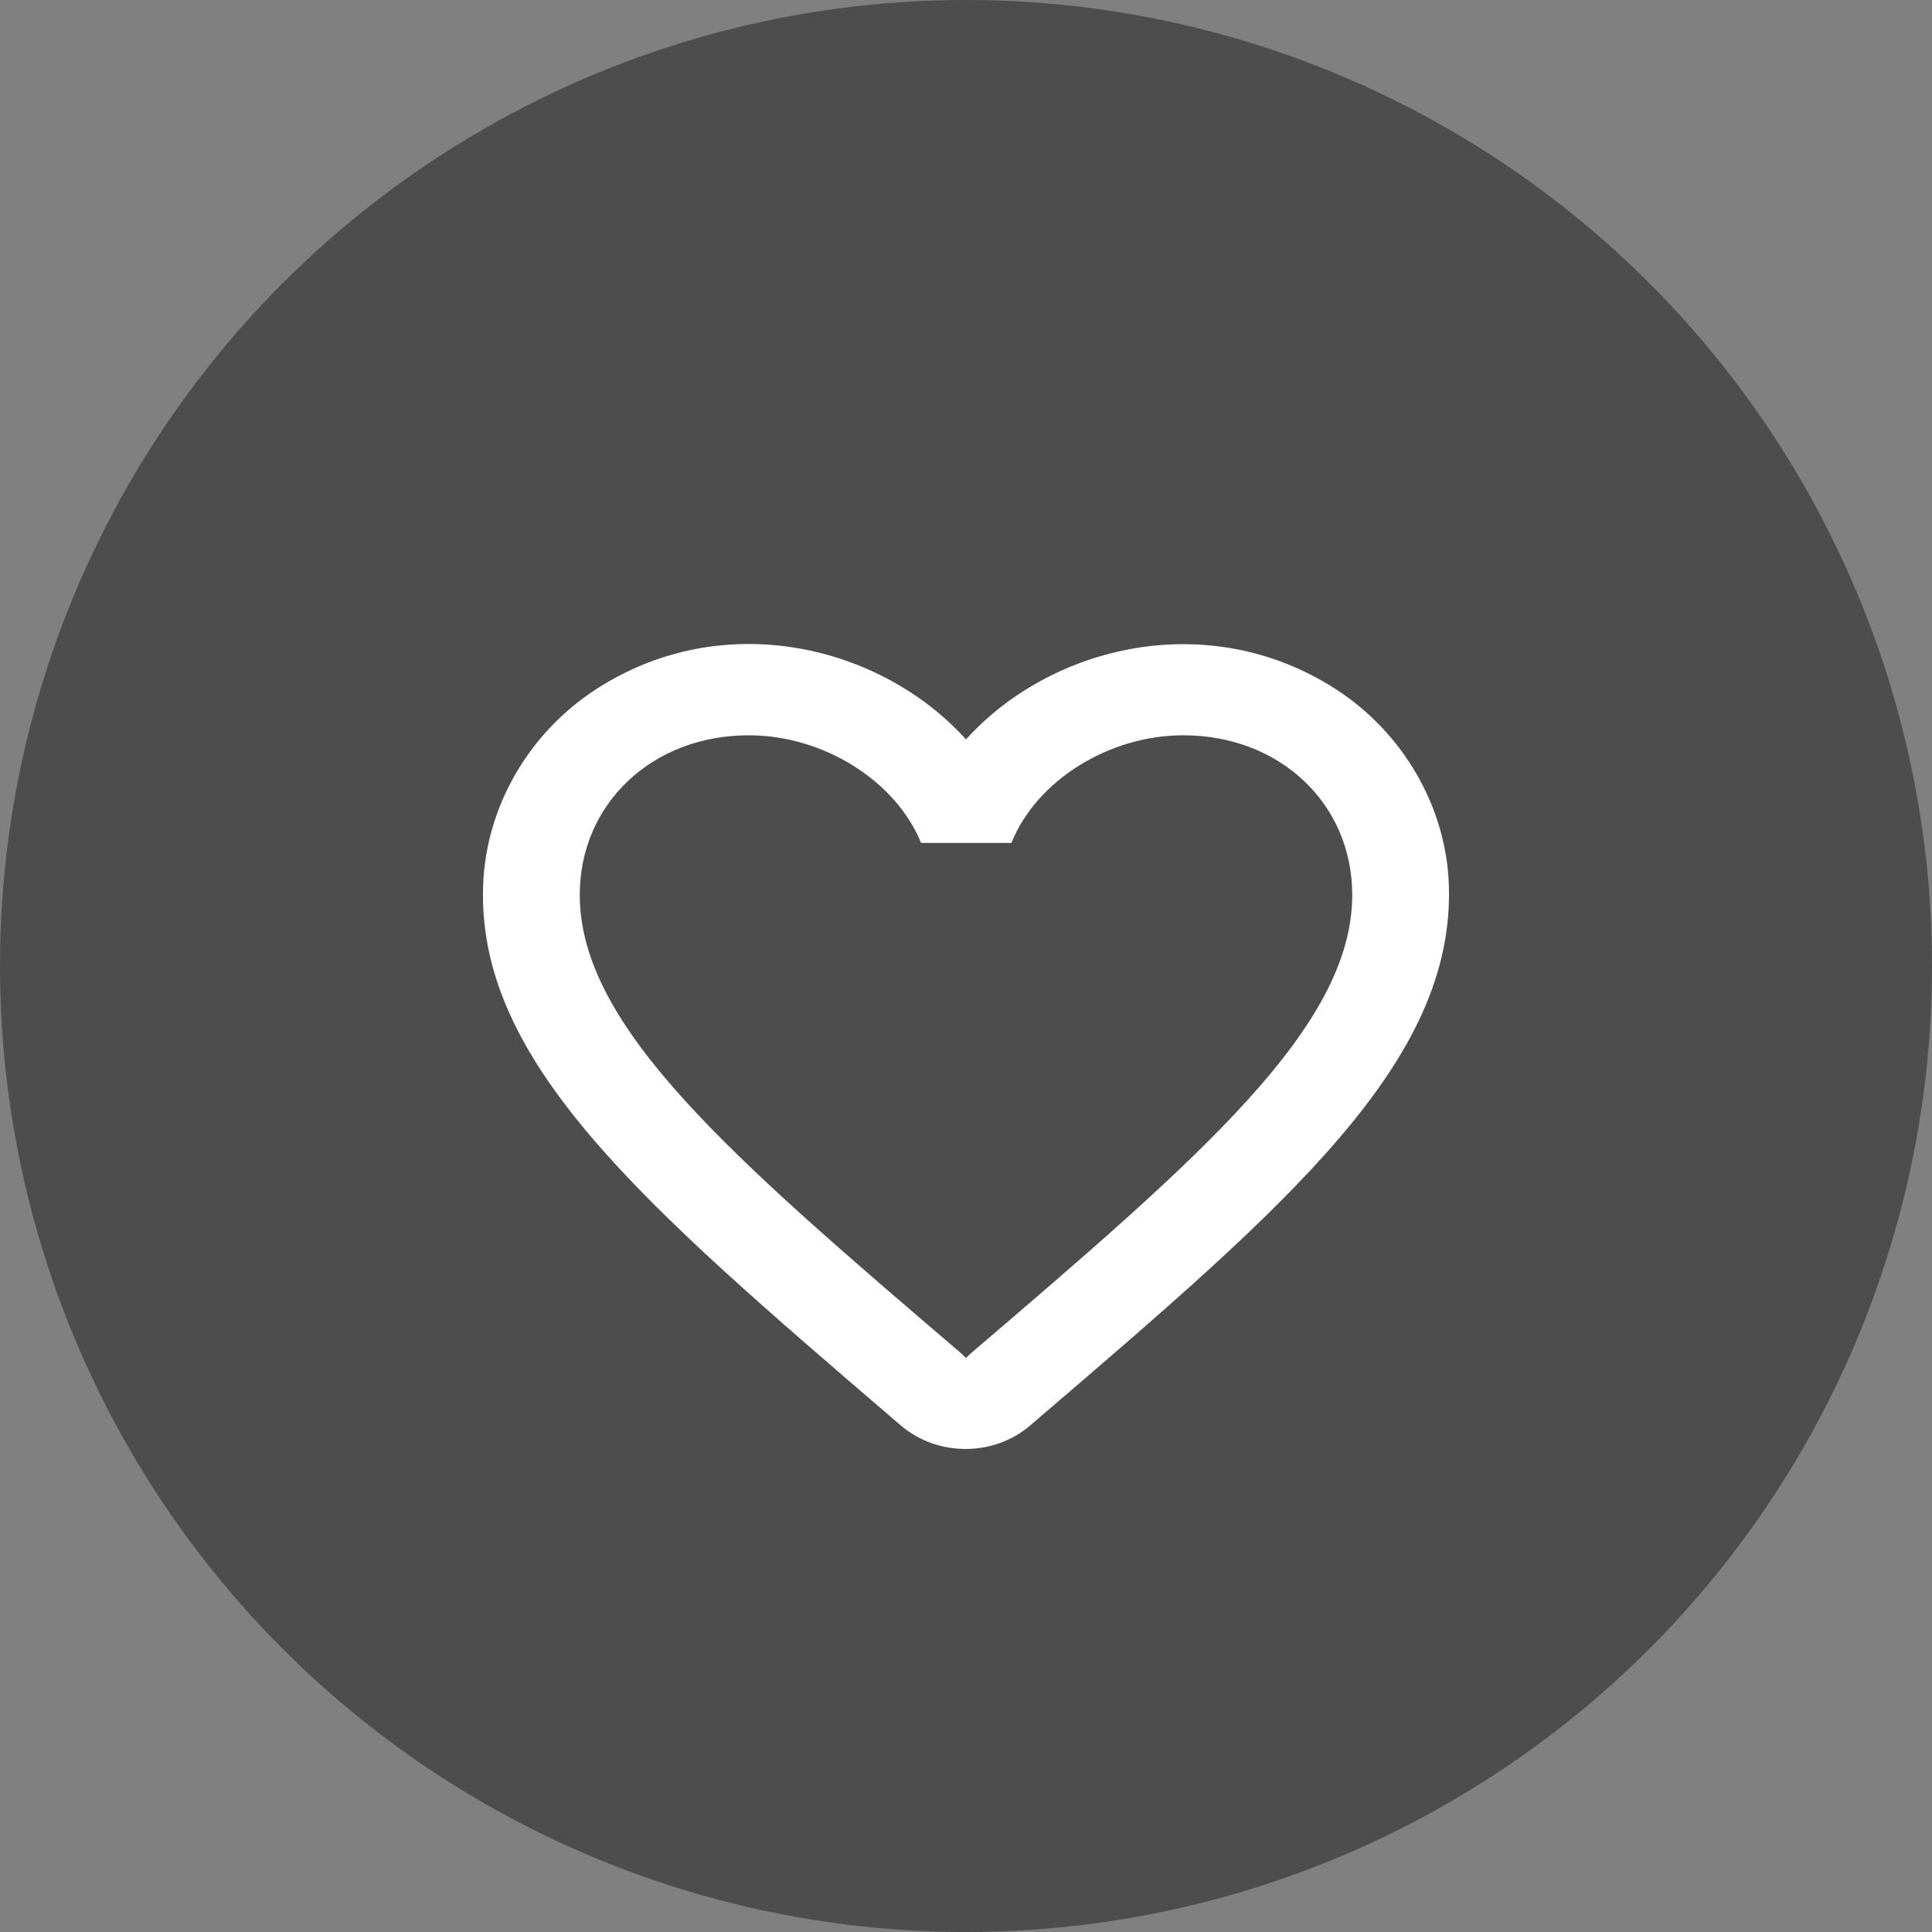 <?xml version="1.0" encoding="UTF-8"?>
<svg width="24px" height="24px" viewBox="0 0 24 24" version="1.1" xmlns="http://www.w3.org/2000/svg" xmlns:xlink="http://www.w3.org/1999/xlink">
    <rect x="0" y="0" width="24" height="24" fill="#808080" stroke="none"/>
    <!-- Generator: Sketch 62 (91390) - https://sketch.com -->
    <title>icons / fav stroke</title>
    <desc>Created with Sketch.</desc>
    <g id="icons-/-fav-stroke" stroke="none" stroke-width="1" fill="none" fill-rule="evenodd">
        <g>
            <circle class="gst-svg-icon-2" id="Oval" fill-opacity="0.4" fill="#000000" cx="12" cy="12" r="12"></circle>
            <g id="favorite_border-24px" class="gst-svg-icon" transform="translate(6, 8)" fill="#FFFFFF" fill-rule="nonzero">
                <path class="gst-svg-icon" d="M10.594,0.561 C9.011,-0.459 7.056,0.017 6,1.185 C4.945,0.017 2.989,-0.464 1.406,0.561 C0.566,1.105 0.038,2.023 0.002,2.992 C-0.081,5.191 1.982,6.953 5.13,9.656 L5.19,9.707 C5.646,10.098 6.348,10.098 6.804,9.702 L6.87,9.645 C10.019,6.948 12.076,5.185 11.998,2.987 C11.962,2.023 11.434,1.105 10.594,0.561 L10.594,0.561 Z M6.06,8.812 L6,8.869 L5.94,8.812 C3.085,6.37 1.202,4.755 1.202,3.117 C1.202,1.984 2.102,1.134 3.301,1.134 C4.225,1.134 5.125,1.695 5.442,2.471 L6.564,2.471 C6.876,1.695 7.775,1.134 8.699,1.134 C9.899,1.134 10.798,1.984 10.798,3.117 C10.798,4.755 8.915,6.37 6.06,8.812 Z" id="Shape"></path>
            </g>
        </g>
    </g>
</svg>
